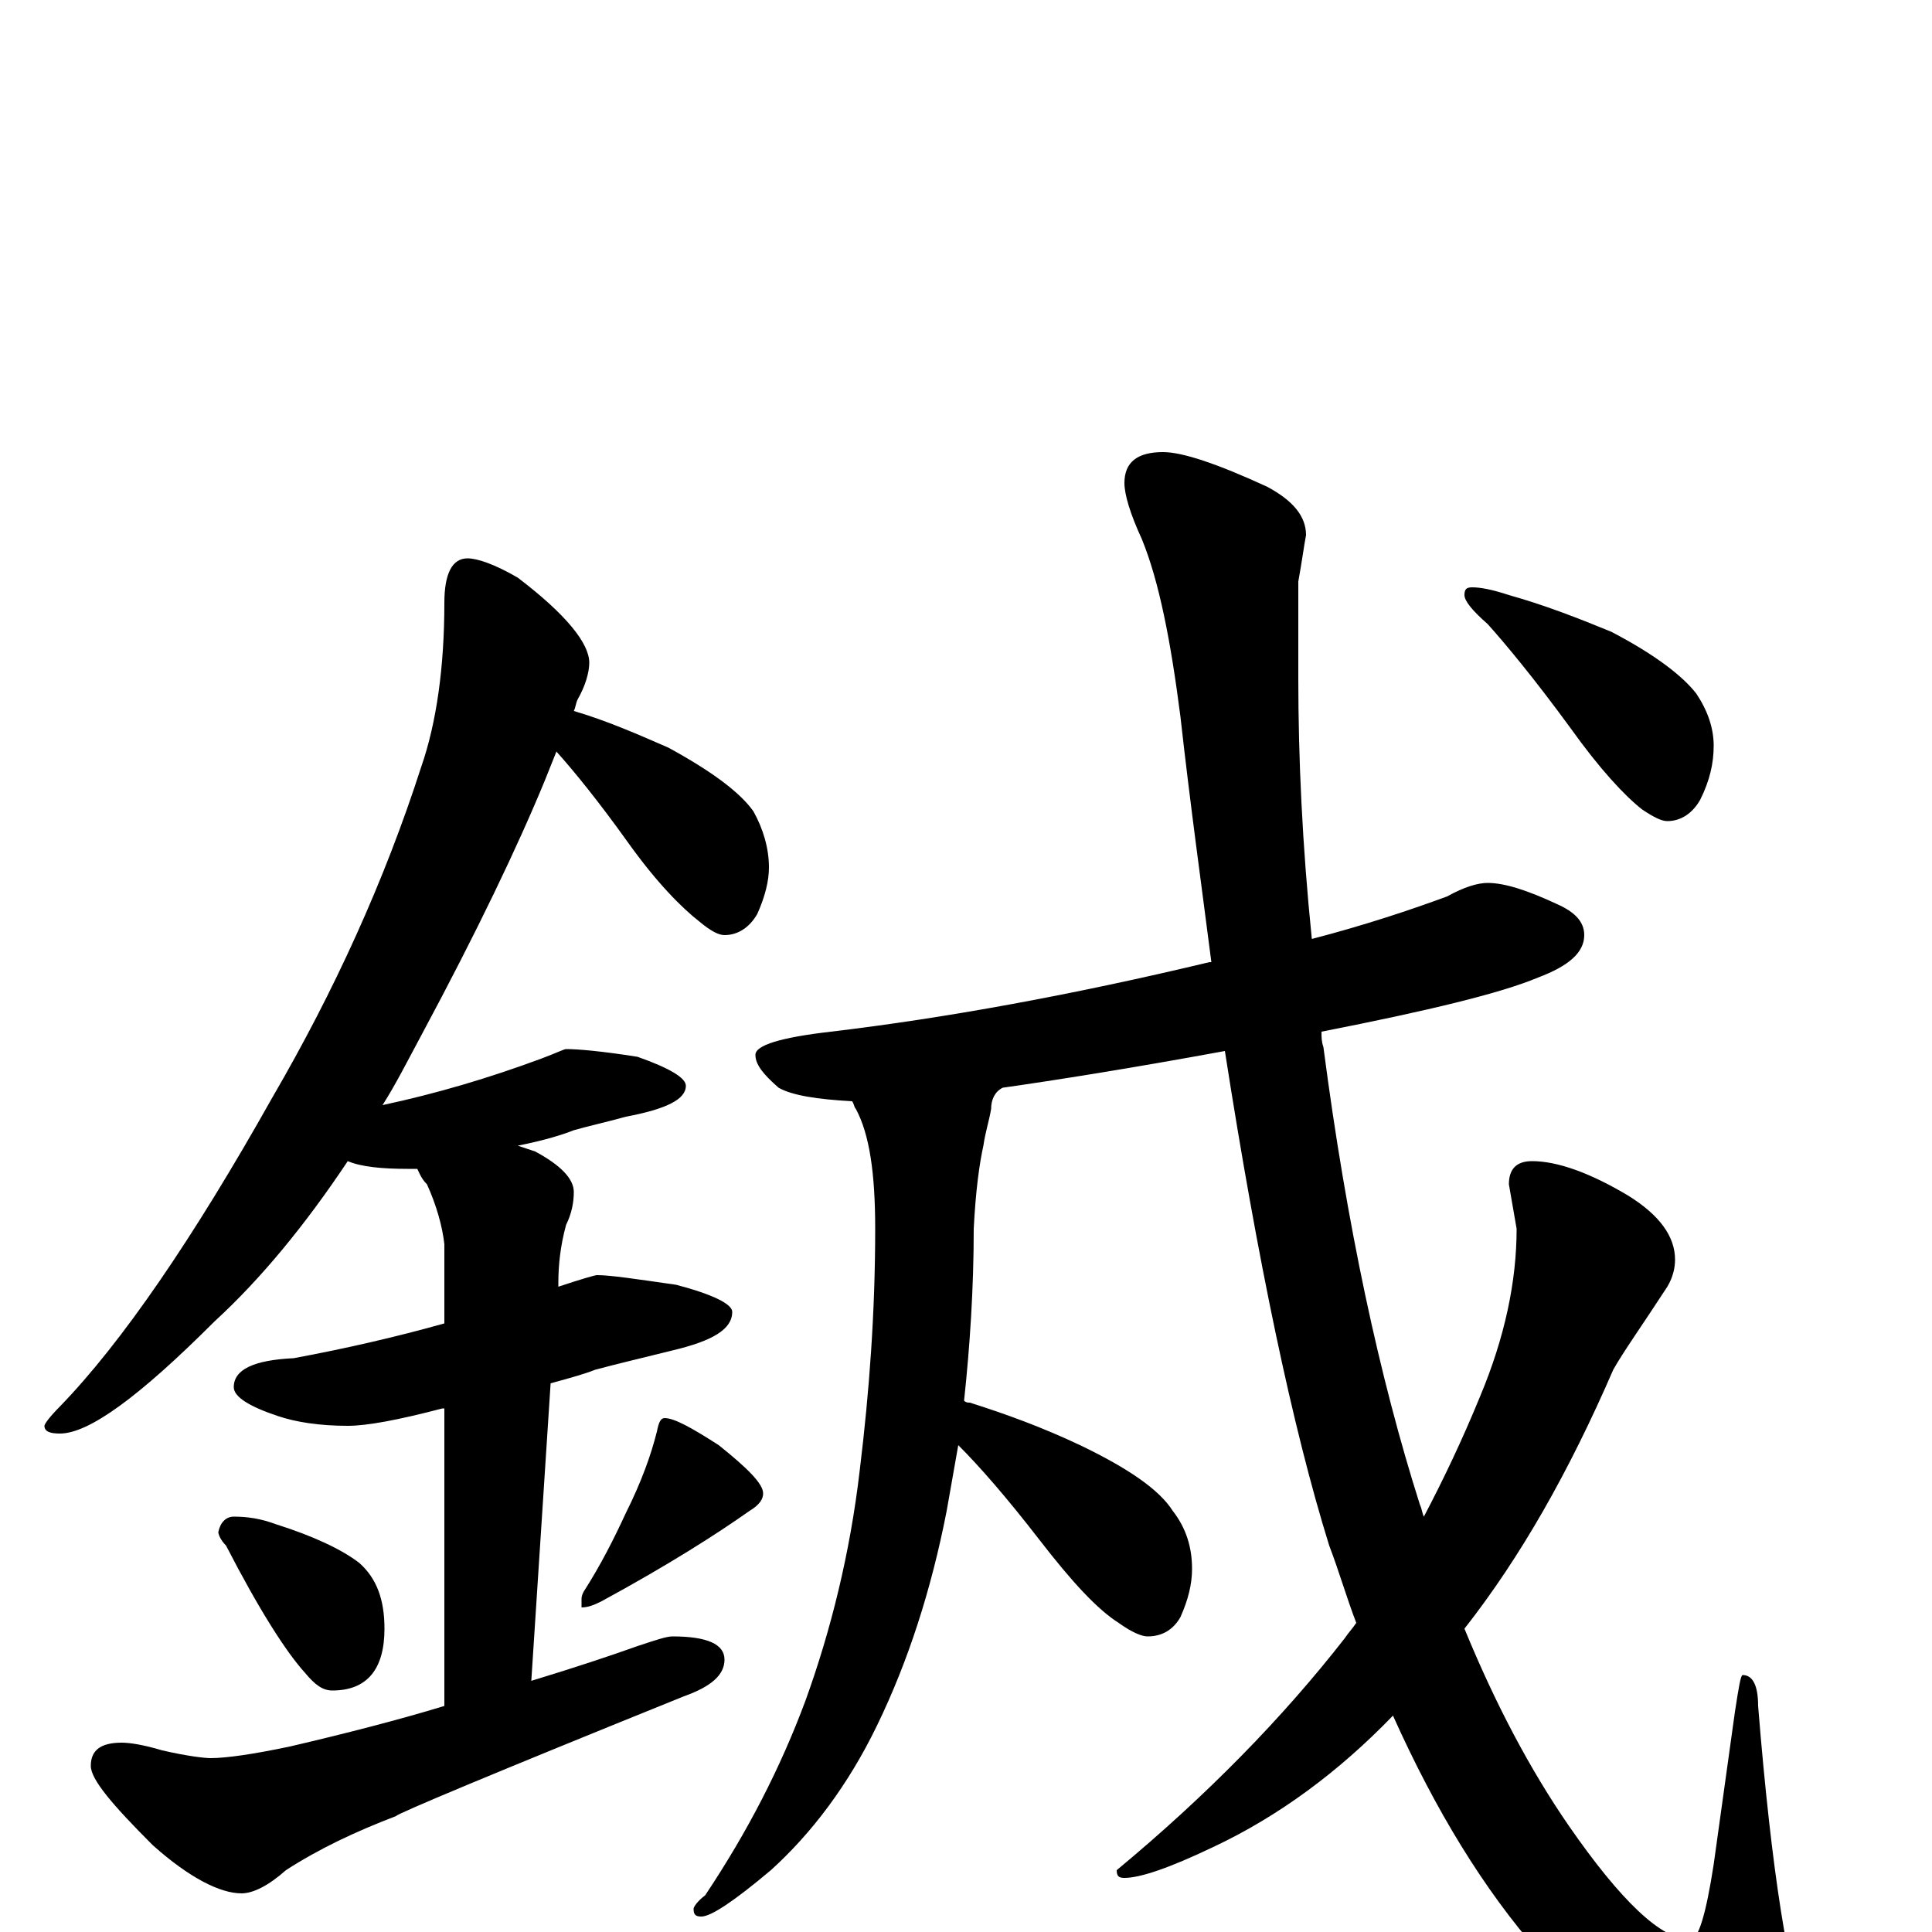 <?xml version="1.0" encoding="utf-8" ?>
<!DOCTYPE svg PUBLIC "-//W3C//DTD SVG 1.1//EN" "http://www.w3.org/Graphics/SVG/1.1/DTD/svg11.dtd">
<svg version="1.1" id="Layer_1" xmlns="http://www.w3.org/2000/svg" xmlns:xlink="http://www.w3.org/1999/xlink" x="0px" y="145px" width="1000px" height="1000px" viewBox="0 0 1000 1000" enable-background="new 0 0 1000 1000" xml:space="preserve">
<g id="Layer_1">
<path id="glyph" transform="matrix(1 0 0 -1 0 1000)" d="M242,711C247,711 256,708 268,701C293,682 305,667 305,657C305,652 303,645 299,638C298,636 298,634 297,632C314,627 330,620 346,613C368,601 383,590 390,580C395,571 398,561 398,551C398,544 396,536 392,527C388,520 382,516 375,516C372,516 368,518 362,523C353,530 340,543 325,564C310,585 297,601 288,611C286,606 284,601 282,596C268,562 247,518 218,464C211,451 205,439 198,428C226,434 253,442 280,452C288,455 292,457 293,457C299,457 311,456 330,453C347,447 355,442 355,438C355,431 345,426 324,422C313,419 304,417 297,415C292,413 283,410 268,407C271,406 274,405 277,404C290,397 297,390 297,383C297,378 296,372 293,366C290,355 289,345 289,336l0,-2C301,338 308,340 309,340C316,340 329,338 350,335C369,330 379,325 379,321C379,312 369,306 348,301C332,297 319,294 308,291C303,289 296,287 285,284l-10,-154C298,137 316,143 330,148C339,151 345,153 348,153C366,153 375,149 375,141C375,133 368,127 354,122C255,82 205,61 205,60C184,52 165,43 148,32C139,24 131,20 125,20C114,20 98,28 79,45C58,66 47,79 47,86C47,94 52,98 63,98C67,98 74,97 84,94C97,91 106,90 109,90C117,90 131,92 150,96C180,103 207,110 230,117l0,154l-1,0C206,265 190,262 180,262C165,262 153,264 144,267C129,272 121,277 121,282C121,291 131,296 152,297C179,302 205,308 230,315l0,41C229,365 226,376 221,387C218,390 217,393 216,395C214,395 212,395 211,395C198,395 187,396 180,399C158,366 135,338 111,316C72,277 46,258 31,258C26,258 23,259 23,262C23,263 26,267 31,272C63,305 100,359 141,432C173,487 199,544 218,603C226,626 230,655 230,688C230,703 234,711 242,711M121,215C128,215 135,214 143,211C162,205 177,198 186,191C195,183 199,172 199,157C199,136 190,125 172,125C167,125 163,128 158,134C148,145 134,167 117,200C114,203 113,206 113,207C114,212 117,215 121,215M344,266C349,266 358,261 372,252C387,240 395,232 395,227C395,224 393,221 388,218C371,206 346,190 311,171C307,169 304,168 301,168l0,4C301,173 301,174 302,176C311,190 318,204 324,217C332,233 337,247 340,259C341,264 342,266 344,266M770,543C779,543 791,539 806,532C815,528 820,523 820,516C820,507 812,500 796,494C777,486 740,477 684,466C684,463 684,461 685,458C697,366 714,287 735,221C736,219 736,217 737,215C747,234 757,255 766,277C779,308 785,337 785,364l-4,23C781,395 785,399 793,399C806,399 823,393 843,381C859,371 867,360 867,348C867,344 866,339 863,334C850,314 840,300 835,291C812,238 787,194 758,157C774,118 792,84 812,55C839,16 860,-4 875,-4C879,-4 883,9 887,35l11,79C900,127 901,133 902,133C907,133 910,128 910,117C917,30 926,-24 935,-45C941,-58 944,-66 945,-70C945,-85 936,-93 918,-93C882,-93 842,-66 797,-11C768,22 743,63 721,112C693,83 662,60 628,44C605,33 590,28 582,28C579,28 578,29 578,32C625,71 664,111 696,152C698,155 700,157 702,160C697,173 693,187 688,200C669,261 651,347 634,456C585,447 547,441 519,437C515,435 513,431 513,426C512,420 510,414 509,407C507,398 505,384 504,364C504,333 502,303 499,275C500,274 501,274 502,274C521,268 540,261 559,252C584,240 600,229 607,218C614,209 617,199 617,188C617,180 615,172 611,163C607,156 601,153 594,153C591,153 586,155 579,160C568,167 555,181 538,203C521,225 507,241 496,252C494,241 492,229 490,218C482,177 470,140 454,107C439,76 420,51 399,32C380,16 368,8 363,8C360,8 359,9 359,12C359,13 361,16 365,19C387,52 404,85 417,120C430,156 440,196 445,239C450,280 453,321 453,364C453,393 450,413 443,426C442,427 442,429 441,430C423,431 410,433 403,437C395,444 391,449 391,454C391,459 404,463 430,466C489,473 555,485 626,502l1,0C622,541 616,584 611,629C606,668 600,699 591,721C585,734 582,744 582,750C582,761 589,766 602,766C612,766 630,760 656,748C669,741 676,733 676,723C675,718 674,710 672,699C672,676 672,660 672,649C672,608 674,563 679,514C706,521 730,529 749,536C758,541 765,543 770,543M762,696C766,696 772,695 781,692C799,687 817,680 834,673C857,661 871,650 878,641C884,632 887,623 887,614C887,605 885,596 880,586C876,579 870,575 863,575C860,575 856,577 850,581C841,588 828,602 813,623C794,649 779,667 770,677C762,684 758,689 758,692C758,695 759,696 762,696z"/>
</g>
</svg>
